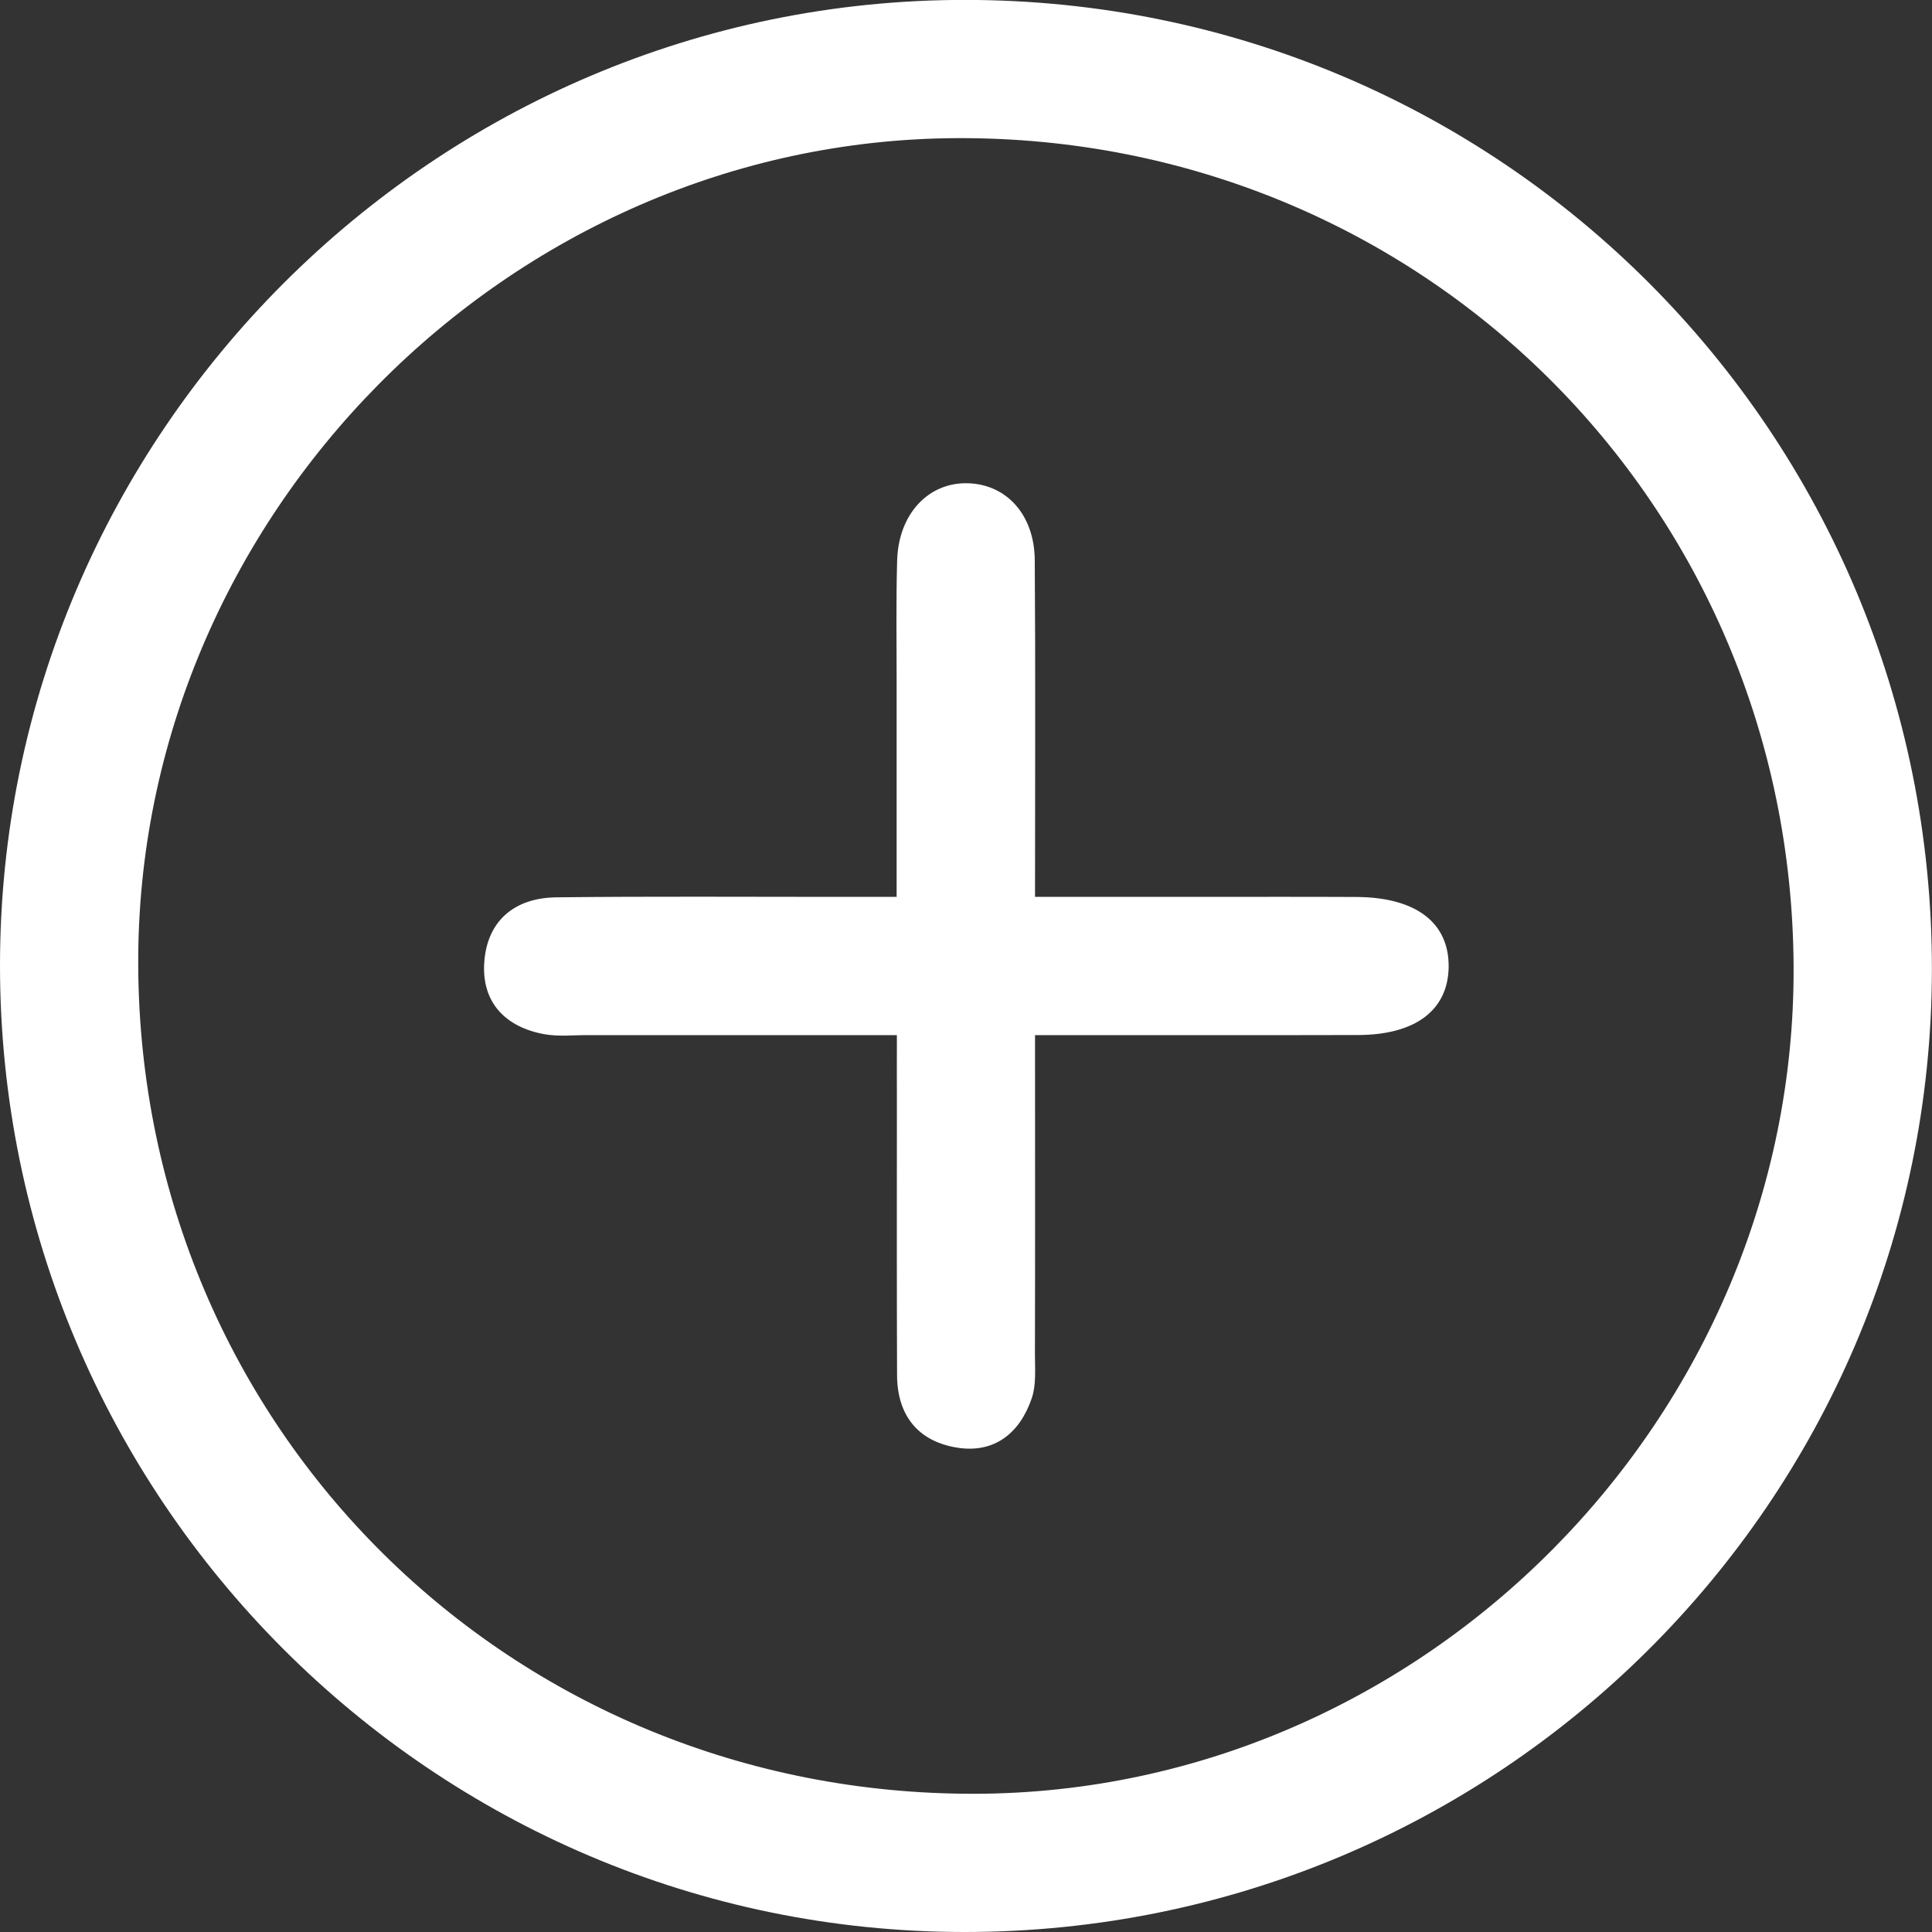 <svg xmlns="http://www.w3.org/2000/svg" xmlns:xlink="http://www.w3.org/1999/xlink" preserveAspectRatio="xMidYMid" width="18" height="18" viewBox="0 0 22 22">
  <rect x="0" y="0" width="22" height="22" fill="#333333" stroke="none"/>
  <defs>
    <style>
      .cls-1 {
        fill: #fff;
        fill-rule: evenodd;
      }
    </style>
  </defs>
  <path d="M10.979,22.000 C4.924,21.997 -0.000,17.060 0.000,10.993 C0.001,4.940 4.949,-0.007 10.998,-0.001 C17.094,0.005 22.003,4.931 21.999,11.038 C21.994,17.093 17.058,22.003 10.979,22.000 ZM10.897,1.573 C5.794,1.595 1.550,5.884 1.574,10.995 C1.599,16.270 5.815,20.441 11.107,20.426 C16.215,20.411 20.446,16.134 20.424,11.009 C20.400,5.731 16.178,1.550 10.897,1.573 ZM15.466,11.786 C14.270,11.789 13.074,11.787 11.786,11.787 C11.786,13.037 11.788,14.229 11.785,15.421 C11.785,15.589 11.801,15.768 11.749,15.921 C11.614,16.318 11.325,16.554 10.895,16.484 C10.451,16.411 10.216,16.114 10.215,15.657 C10.211,14.628 10.213,13.600 10.213,12.571 C10.212,12.332 10.213,12.093 10.213,11.787 C9.011,11.787 7.858,11.787 6.705,11.787 C6.537,11.786 6.364,11.806 6.201,11.777 C5.755,11.697 5.485,11.415 5.514,10.963 C5.545,10.486 5.858,10.223 6.337,10.218 C7.402,10.206 8.468,10.213 9.534,10.213 C9.737,10.213 9.940,10.213 10.210,10.213 C10.210,9.360 10.210,8.544 10.210,7.729 C10.210,7.280 10.203,6.831 10.216,6.382 C10.231,5.849 10.576,5.487 11.028,5.503 C11.465,5.519 11.779,5.864 11.783,6.378 C11.792,7.629 11.786,8.880 11.786,10.213 C12.427,10.213 13.037,10.213 13.646,10.213 C14.244,10.213 14.843,10.211 15.441,10.214 C16.124,10.216 16.504,10.507 16.496,11.016 C16.487,11.503 16.118,11.784 15.466,11.786 Z" class="cls-1"/>
</svg>
